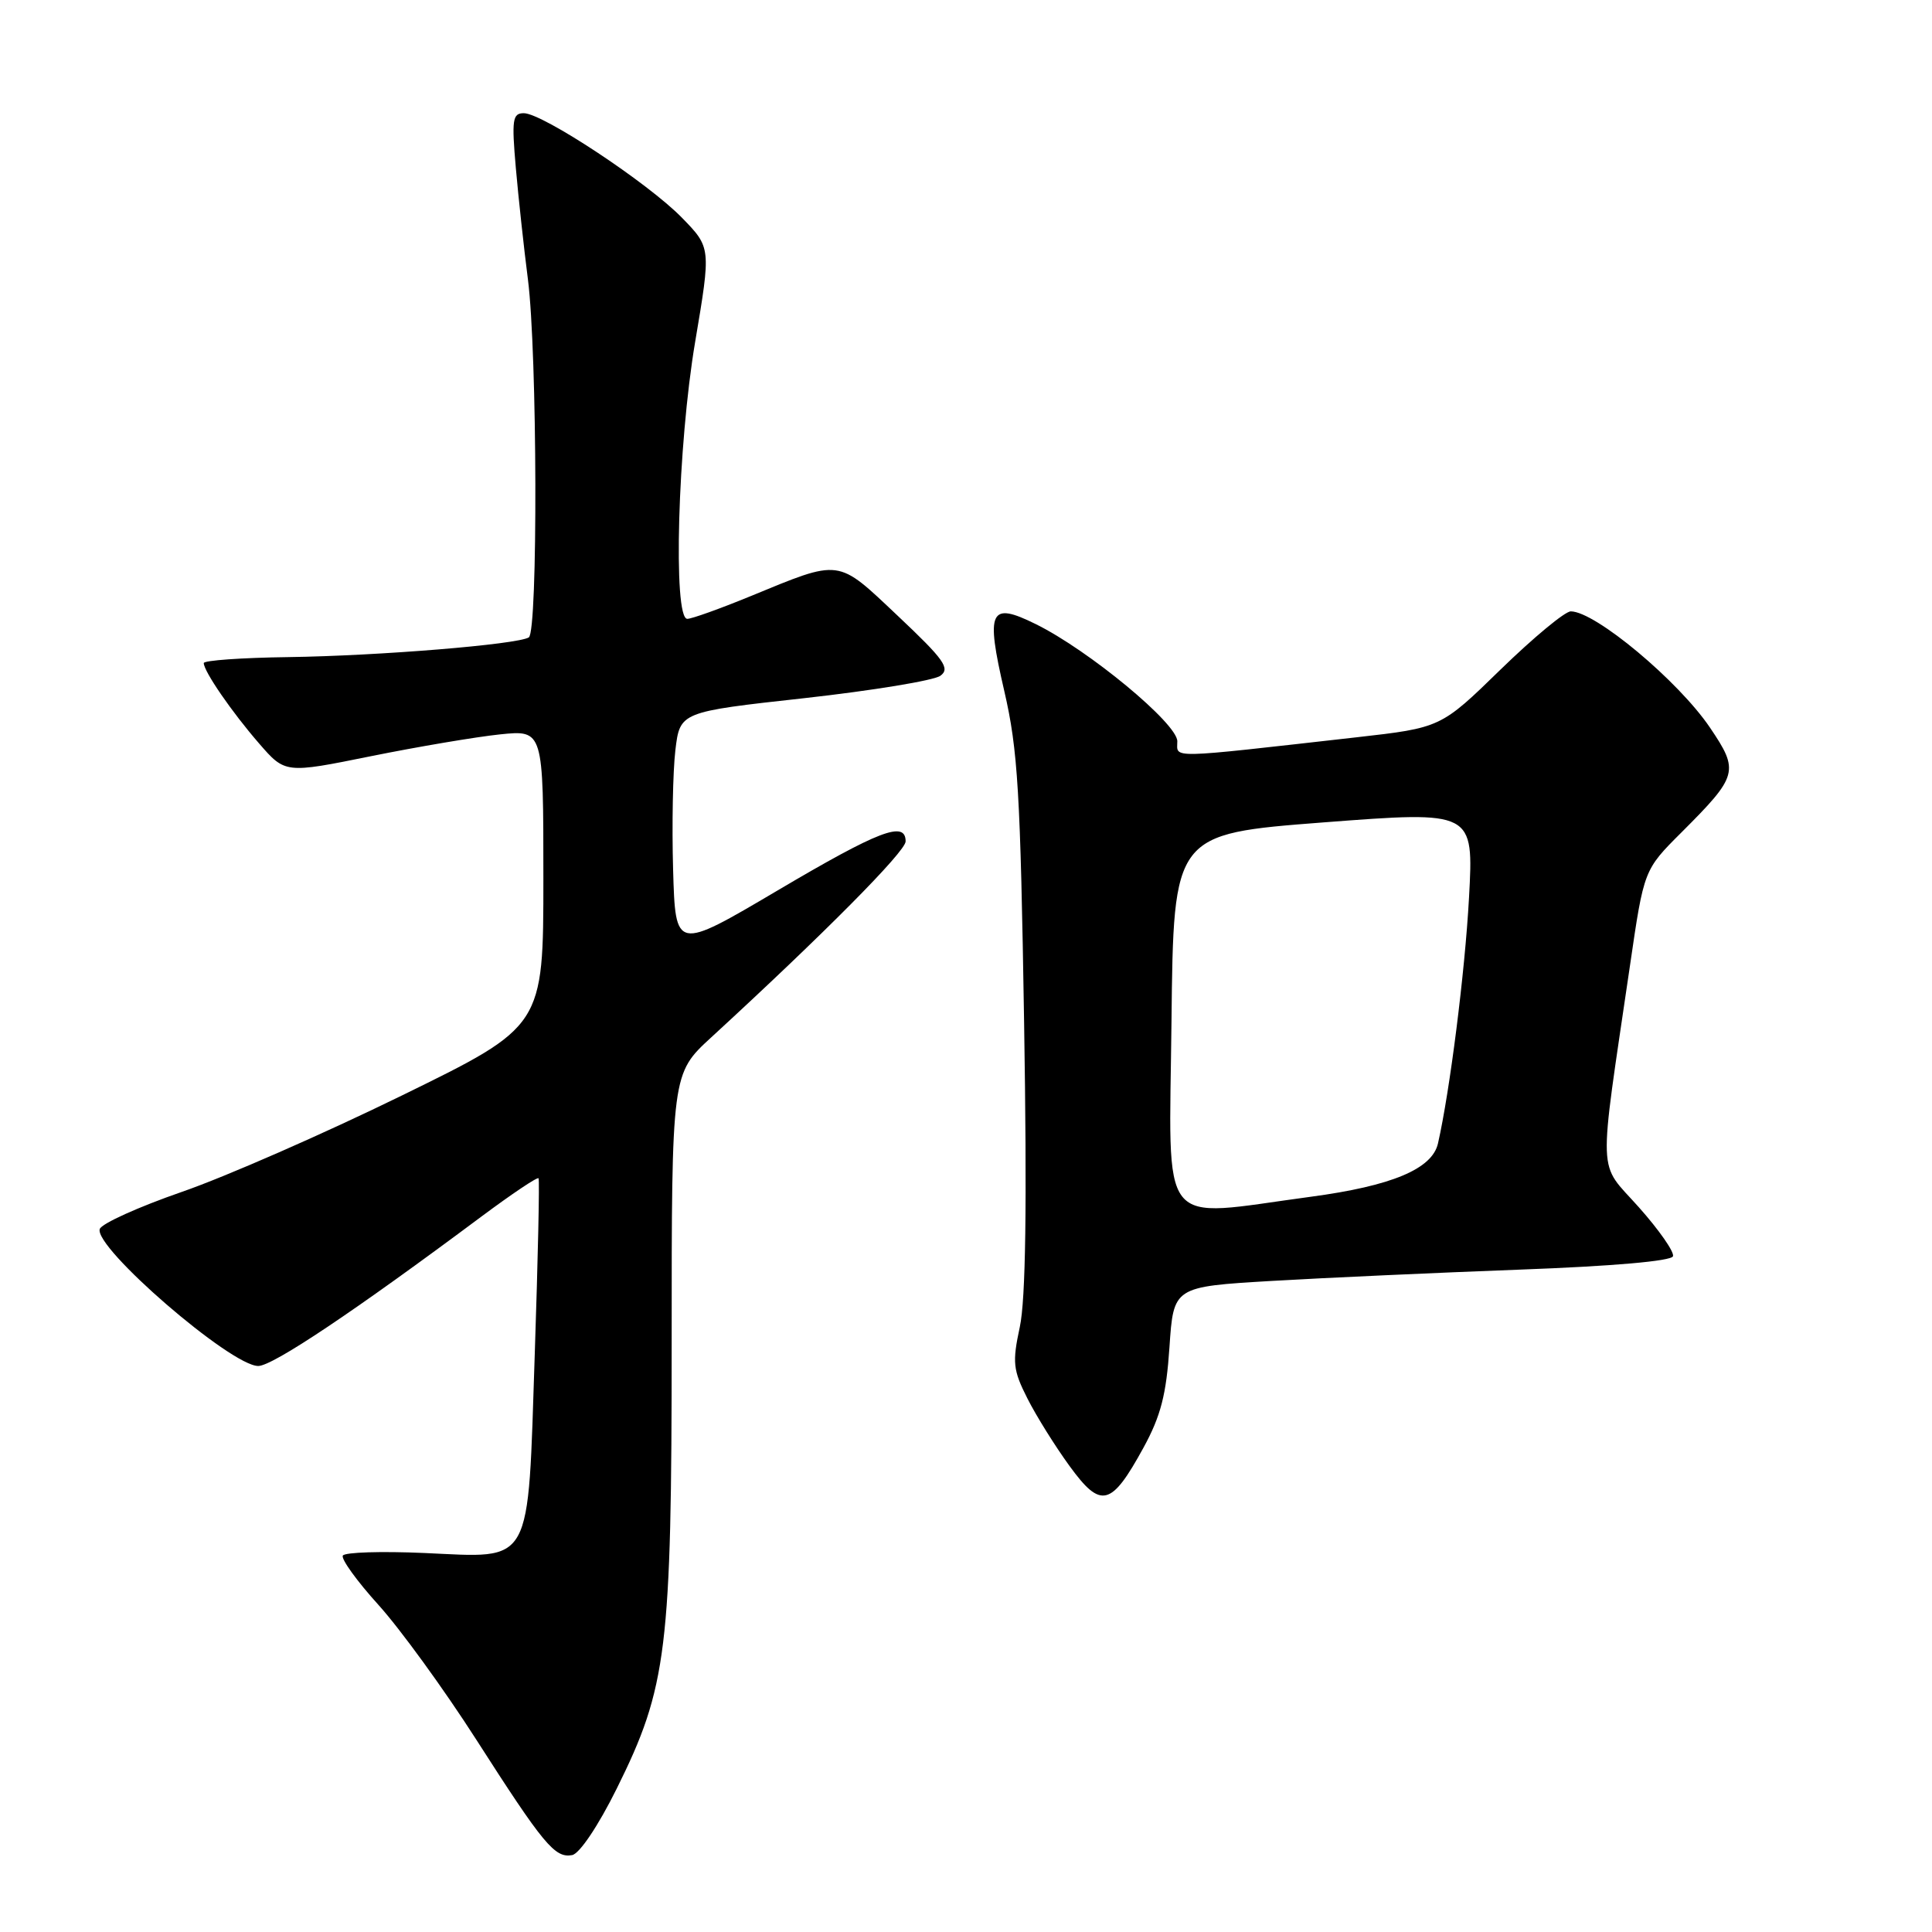 <?xml version="1.0" encoding="UTF-8" standalone="no"?>
<!DOCTYPE svg PUBLIC "-//W3C//DTD SVG 1.1//EN" "http://www.w3.org/Graphics/SVG/1.1/DTD/svg11.dtd" >
<svg xmlns="http://www.w3.org/2000/svg" xmlns:xlink="http://www.w3.org/1999/xlink" version="1.1" viewBox="0 0 256 256">
 <g >
 <path fill="currentColor"
d=" M 81.72 237.00 C 88.40 223.54 89.00 218.62 89.00 177.68 C 89.00 142.27 89.00 142.27 94.25 137.45 C 109.14 123.77 120.00 112.83 120.00 111.49 C 120.00 108.70 116.51 110.03 103.00 118.01 C 89.50 125.98 89.50 125.98 89.19 115.24 C 89.02 109.33 89.16 102.21 89.49 99.41 C 90.10 94.33 90.10 94.33 106.58 92.51 C 115.64 91.50 123.75 90.17 124.61 89.54 C 125.94 88.57 125.11 87.40 118.98 81.62 C 110.83 73.93 111.54 74.03 99.32 79.05 C 95.37 80.67 91.66 82.00 91.07 82.00 C 89.15 82.00 89.80 58.98 92.11 45.31 C 94.22 32.81 94.22 32.81 90.36 28.85 C 85.87 24.24 71.89 15.00 69.41 15.00 C 67.91 15.00 67.79 15.84 68.35 22.25 C 68.70 26.24 69.42 32.88 69.95 37.00 C 71.20 46.74 71.29 83.70 70.07 84.46 C 68.54 85.40 50.21 86.90 38.20 87.07 C 32.04 87.15 27.00 87.51 27.00 87.86 C 27.01 88.96 30.70 94.33 34.32 98.50 C 37.79 102.50 37.79 102.50 49.15 100.20 C 55.39 98.94 63.09 97.64 66.25 97.31 C 72.00 96.72 72.00 96.72 72.00 116.36 C 72.00 135.99 72.00 135.99 53.25 145.16 C 42.94 150.21 29.81 155.96 24.07 157.94 C 18.34 159.93 13.46 162.13 13.22 162.85 C 12.41 165.28 30.59 181.00 34.22 181.00 C 36.14 181.00 47.04 173.70 63.79 161.20 C 67.81 158.21 71.21 155.92 71.36 156.13 C 71.51 156.33 71.28 166.79 70.86 179.37 C 69.91 207.91 70.73 206.42 56.21 205.78 C 50.55 205.53 45.70 205.68 45.43 206.12 C 45.16 206.55 47.28 209.49 50.14 212.65 C 53.00 215.81 58.82 223.82 63.07 230.45 C 72.04 244.45 73.52 246.23 75.81 245.81 C 76.79 245.63 79.27 241.94 81.72 237.00 Z  M 151.52 191.82 C 153.81 187.63 154.54 184.79 154.96 178.50 C 155.50 170.50 155.50 170.50 168.50 169.73 C 175.65 169.31 190.46 168.64 201.42 168.23 C 213.63 167.78 221.47 167.10 221.68 166.46 C 221.87 165.89 219.83 162.97 217.15 159.96 C 211.64 153.77 211.75 156.80 215.99 127.88 C 217.83 115.26 217.83 115.26 222.79 110.31 C 230.32 102.78 230.48 102.18 226.58 96.41 C 222.39 90.22 211.38 81.02 208.14 81.01 C 207.38 81.00 203.20 84.47 198.84 88.71 C 190.92 96.43 190.92 96.43 179.71 97.70 C 154.37 100.56 156.00 100.52 156.00 98.22 C 156.00 95.87 144.27 86.16 137.25 82.70 C 131.14 79.68 130.59 80.84 133.07 91.55 C 134.88 99.37 135.21 104.92 135.70 135.53 C 136.09 159.76 135.91 172.19 135.13 175.83 C 134.12 180.53 134.23 181.53 136.13 185.29 C 137.30 187.61 139.81 191.63 141.71 194.24 C 145.88 199.98 147.24 199.64 151.52 191.82 Z  M 155.23 135.25 C 155.50 110.50 155.50 110.50 175.39 108.97 C 195.28 107.45 195.28 107.45 194.65 118.97 C 194.11 128.84 192.11 144.61 190.54 151.51 C 189.77 154.90 184.42 157.14 173.66 158.58 C 153.18 161.32 154.93 163.53 155.23 135.25 Z "/>
</g>
</svg>